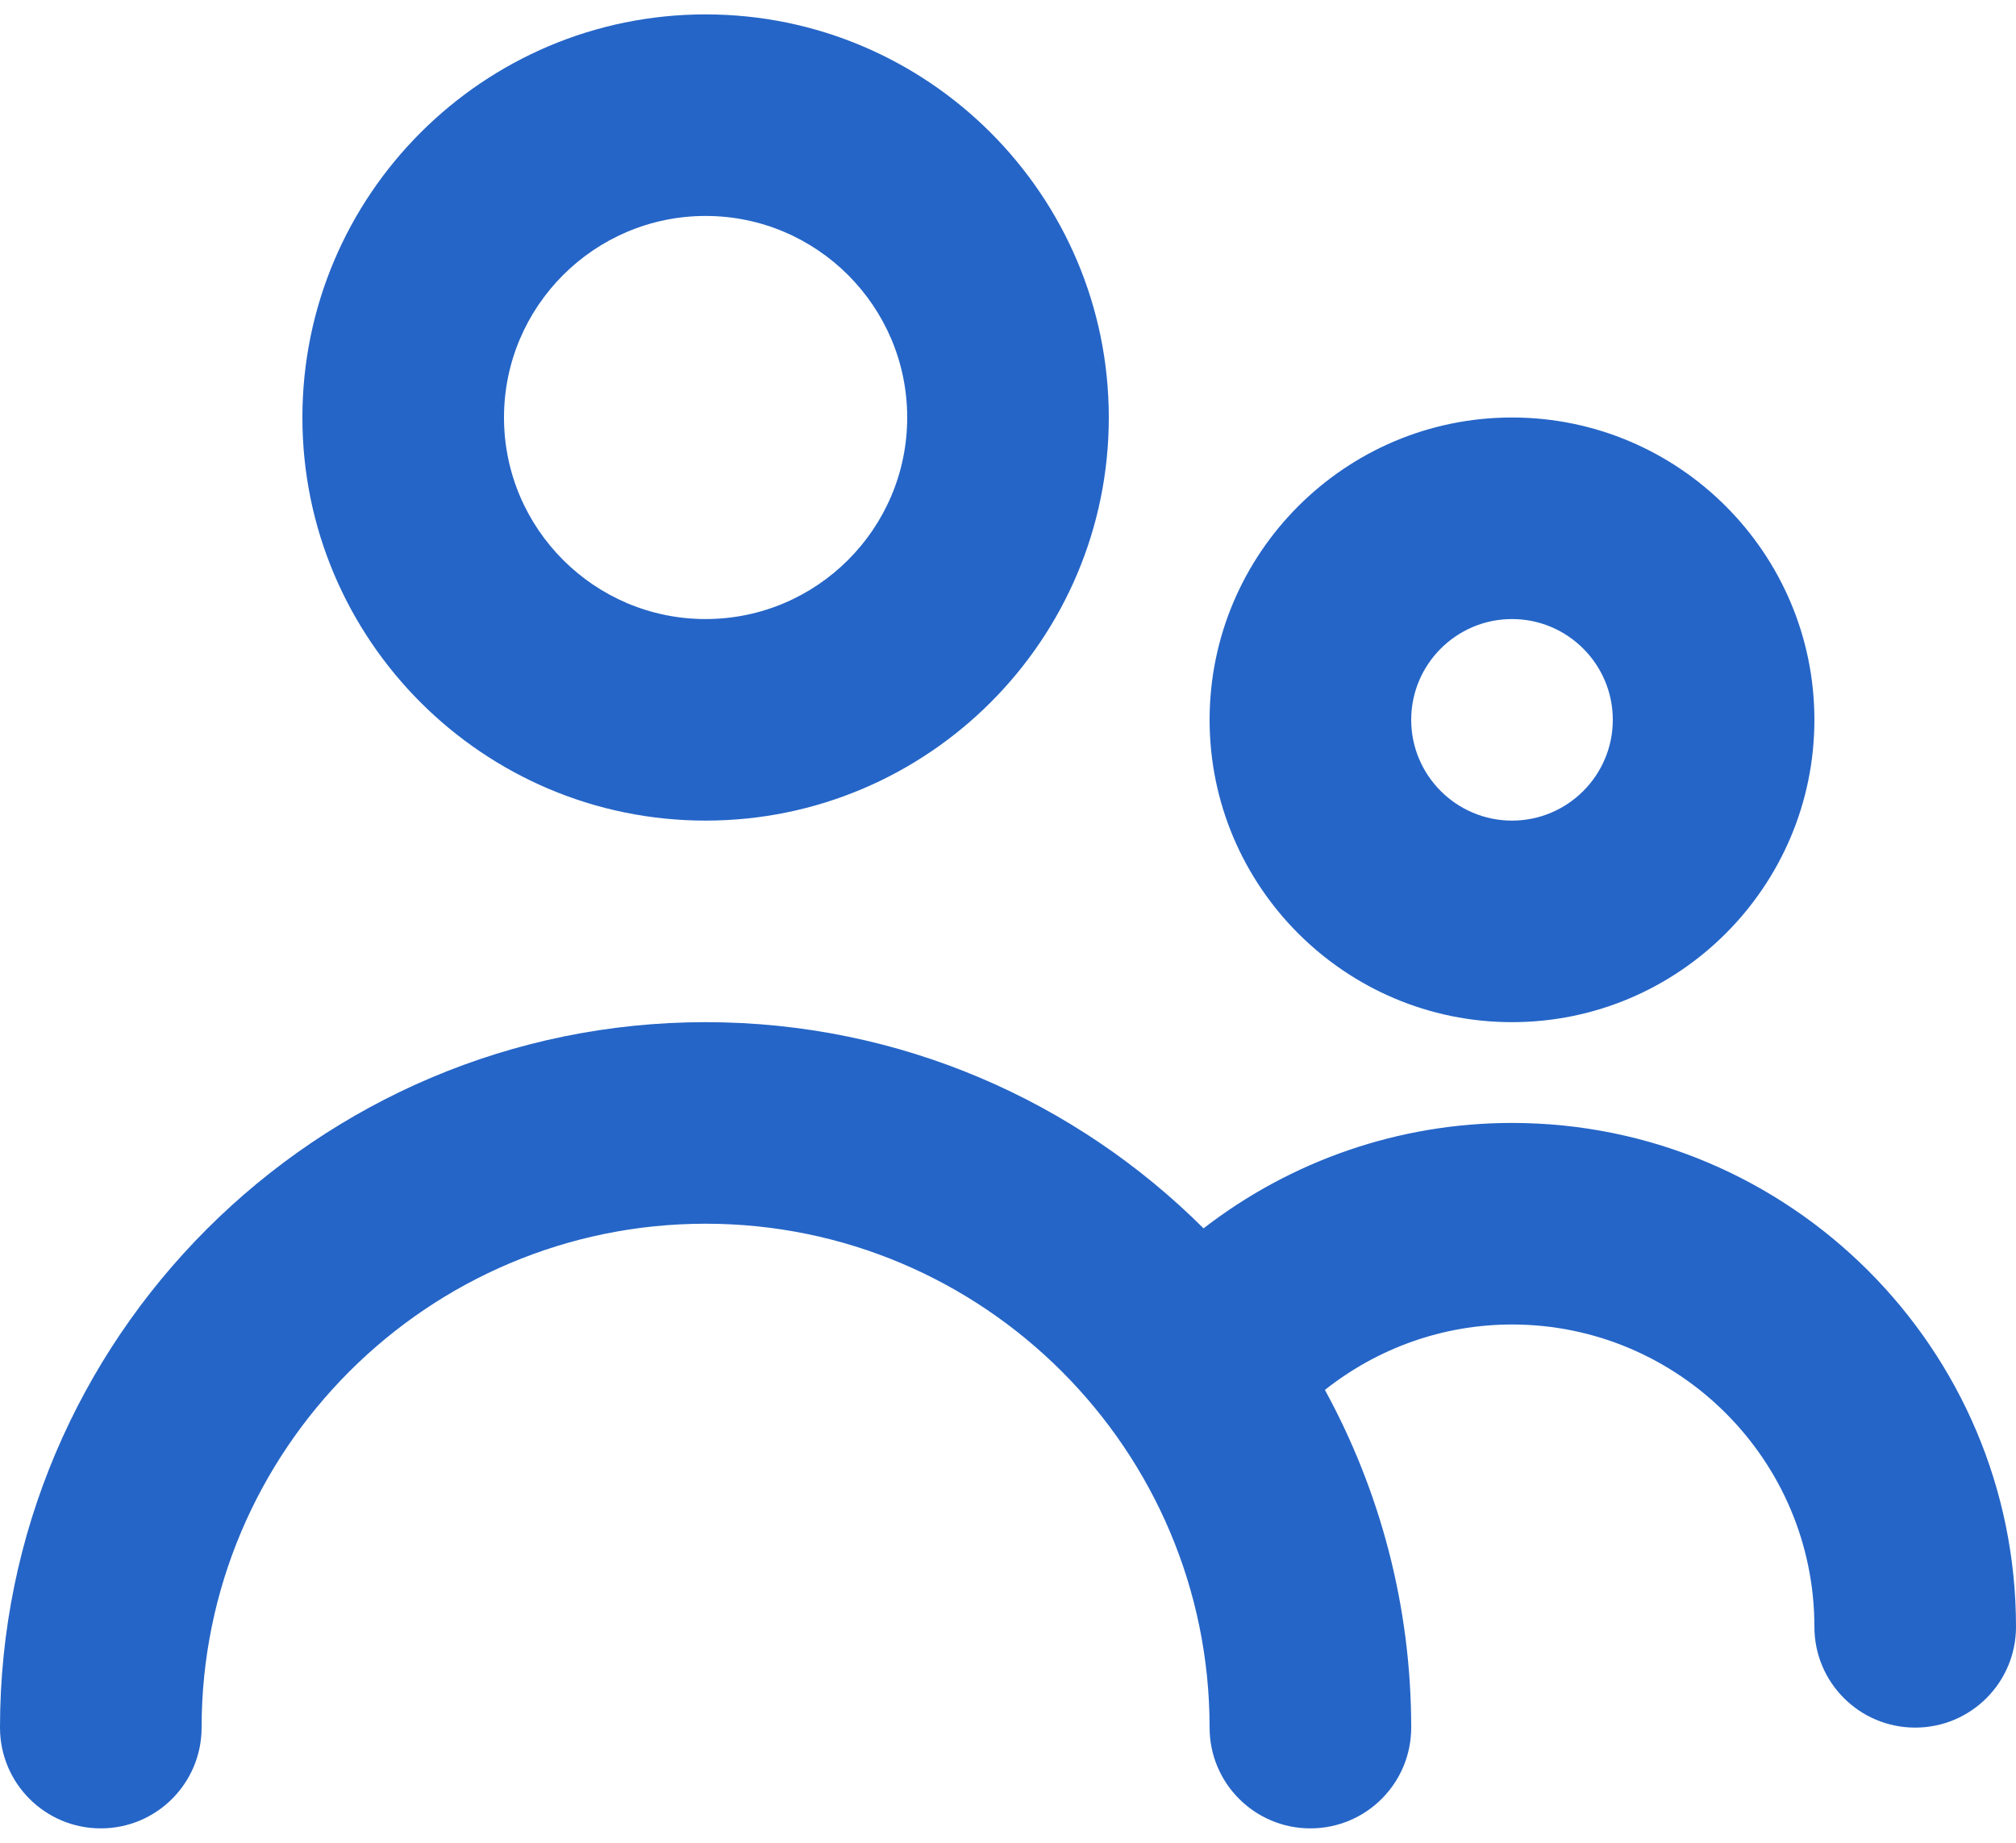 <?xml version="1.0" encoding="UTF-8"?>
<svg width="70px" height="64px" viewBox="0 0 70 64" version="1.1" xmlns="http://www.w3.org/2000/svg" xmlns:xlink="http://www.w3.org/1999/xlink">
    <!-- Generator: Sketch 59 (86127) - https://sketch.com -->
    <title>Colaboradores</title>
    <desc>Created with Sketch.</desc>
    <g id="Super-admin-—-dashboard" stroke="none" stroke-width="1" fill="none" fill-rule="evenodd">
        <g id="Colaboradores" fill="#2565C7">
            <path d="M70,56.5 C70,58.432 68.436,60 66.5,60 C64.564,60 63,58.432 63,56.5 C63,50.711 58.289,46 52.5,46 C50.109,46 47.838,46.819 46.004,48.272 C47.908,51.758 49,55.755 49,60 C49,61.932 47.435,63.5 45.5,63.5 C43.565,63.5 42,61.932 42,60 C42,50.35 34.15,42.5 24.5,42.5 C14.851,42.5 7,50.35 7,60 C7,61.932 5.436,63.5 3.5,63.5 C1.565,63.5 0,61.932 0,60 C0,46.49 10.993,35.5 24.5,35.5 C31.244,35.5 37.355,38.24 41.79,42.661 C44.831,40.309 48.577,39 52.5,39 C62.15,39 70,46.85 70,56.5 M52.5,21.5 C54.432,21.5 56,23.072 56,25 C56,26.928 54.432,28.5 52.5,28.5 C50.568,28.5 49,26.928 49,25 C49,23.072 50.568,21.5 52.5,21.5 M52.5,35.5 C58.289,35.5 63,30.789 63,25 C63,19.211 58.289,14.5 52.5,14.5 C46.711,14.5 42,19.211 42,25 C42,30.789 46.711,35.5 52.5,35.5 M24.5,7.5 C28.36,7.5 31.5,10.639 31.5,14.5 C31.5,18.36 28.36,21.5 24.5,21.5 C20.64,21.5 17.5,18.36 17.5,14.5 C17.5,10.639 20.64,7.5 24.5,7.5 M24.5,28.5 C32.221,28.5 38.5,22.221 38.5,14.5 C38.5,6.779 32.221,0.5 24.5,0.5 C16.779,0.5 10.5,6.779 10.5,14.5 C10.5,22.221 16.779,28.5 24.5,28.5" id="🎨-Icon-Сolor"></path>
        </g>
    </g>
</svg>